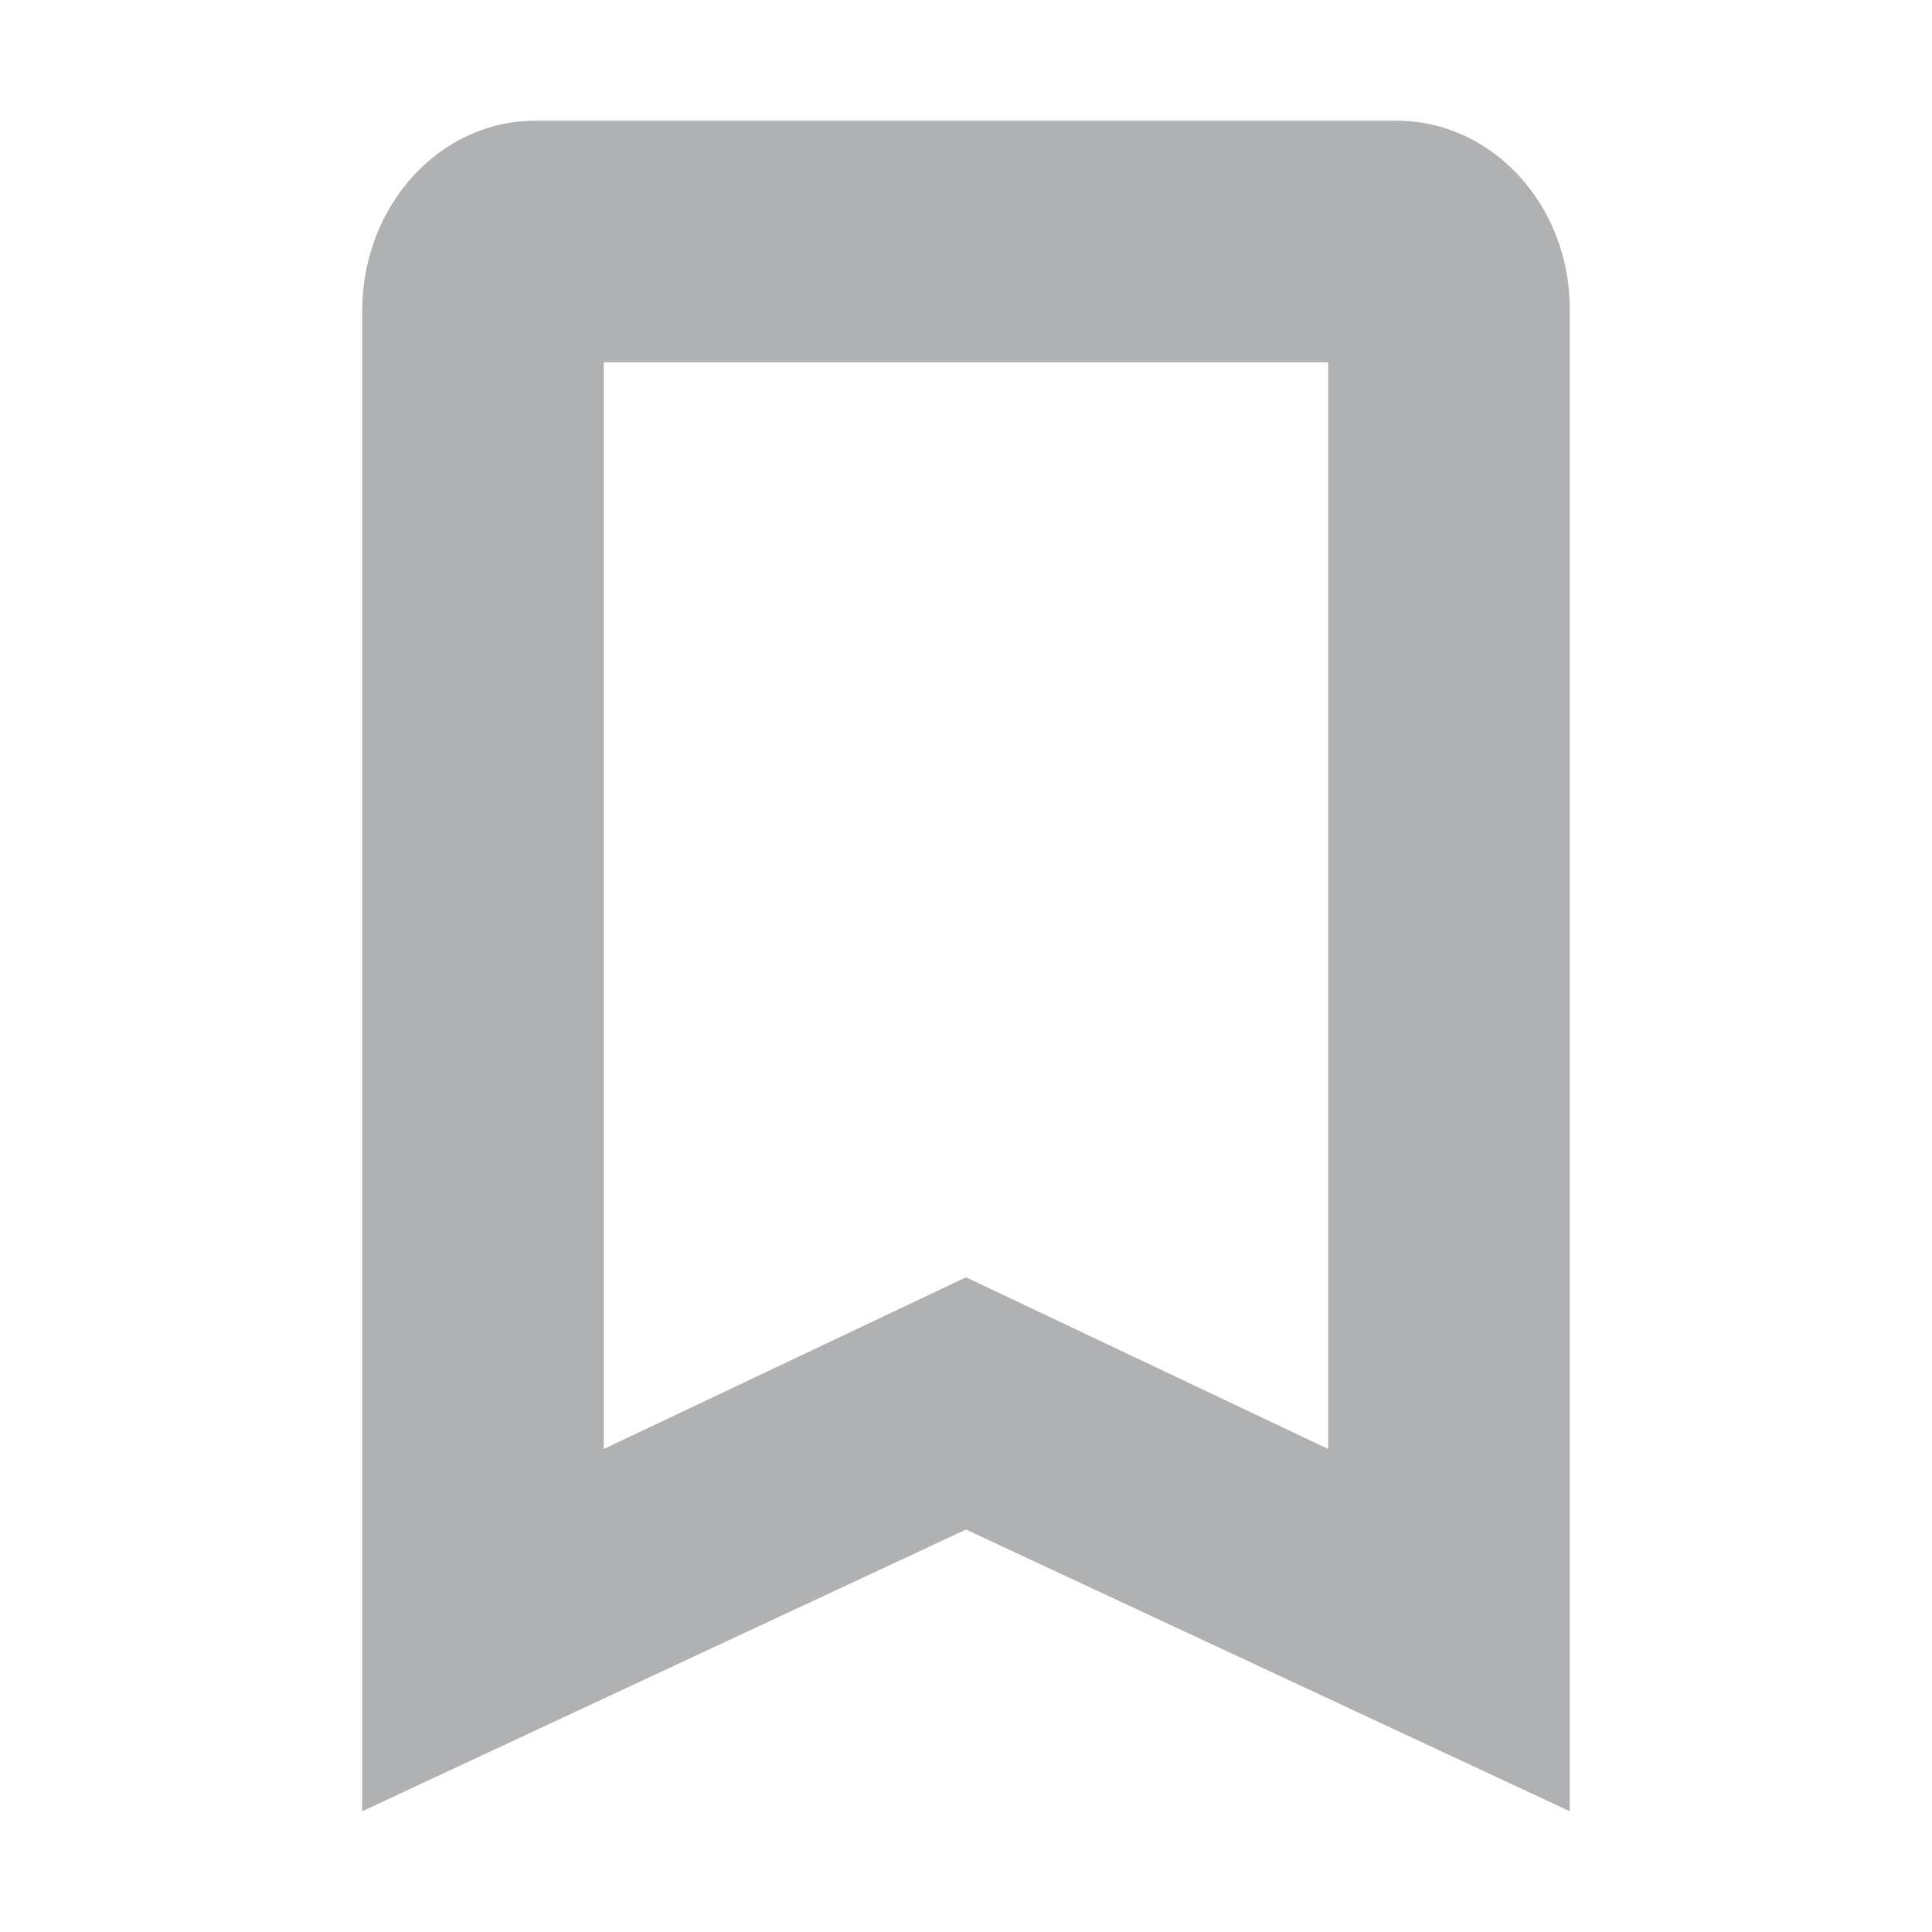 <svg width="16" height="16" viewBox="0 0 16 16" xmlns="http://www.w3.org/2000/svg">
  <rect width="16" height="16" fill="none"/>
  <path d="M11 3H5v9l3-1.422L11 12V3zm.571-2C12.357 1 13 1.7 13 2.556V15l-5-2.333L3 15V2.556C3.007 1.7 3.643 1 4.429 1h7.142z" fill="#AFB1B3" fill-rule="nonzero"/>
</svg>